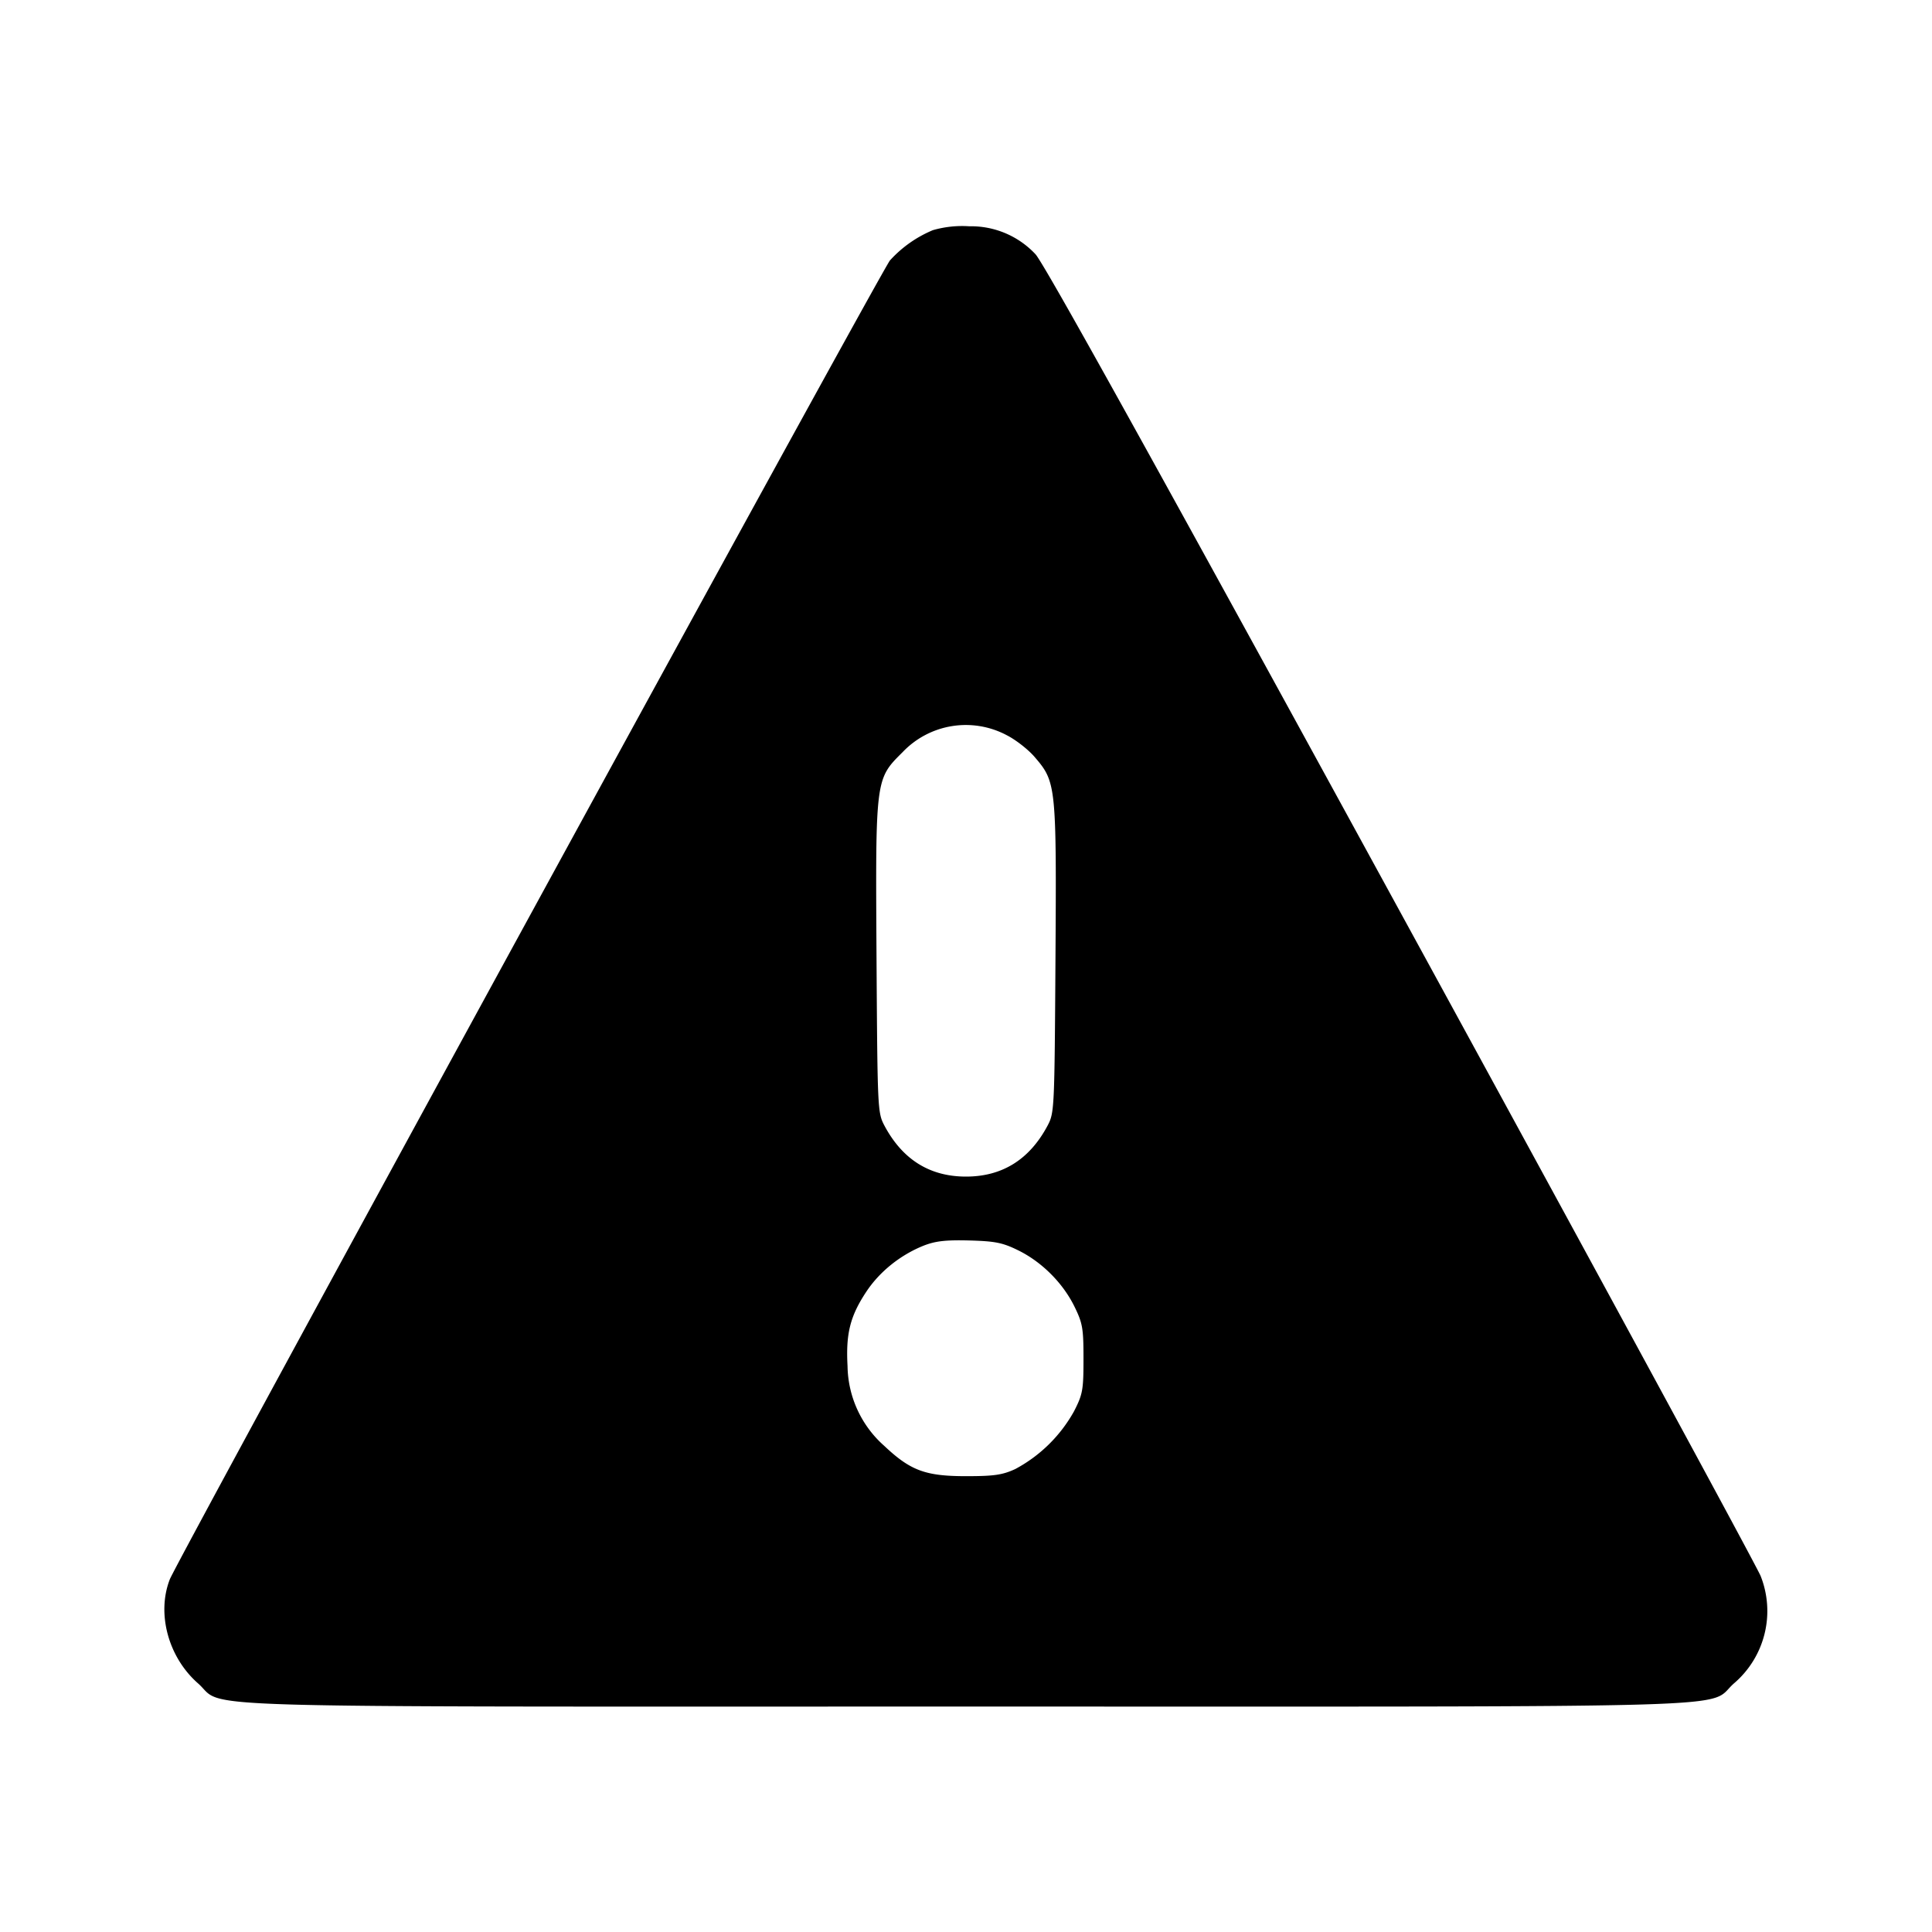 <svg viewBox="0 0 16 16" xmlns="http://www.w3.org/2000/svg"><path d="M7.726 1.906a.995.995 0 0 0-.356.251c-.079.098-5.901 10.76-5.964 10.923-.11.284-.012.645.234.861.238.21-.331.192 6.36.192 6.691 0 6.122.018 6.36-.192a.788.788 0 0 0 .221-.889c-.036-.087-1.38-2.563-2.986-5.501-2.003-3.665-2.951-5.375-3.02-5.446a.73.73 0 0 0-.548-.231.876.876 0 0 0-.301.032m.612 4.183c.075.038.18.12.233.183.175.204.179.235.17 1.665-.008 1.257-.009 1.278-.066 1.386-.15.281-.376.421-.675.421-.299 0-.525-.14-.675-.421-.057-.108-.058-.129-.066-1.386-.009-1.495-.01-1.483.216-1.708a.722.722 0 0 1 .863-.14m.095 4.266c.195.096.369.27.465.465.068.139.075.18.075.433 0 .257-.006.293-.078.434a1.206 1.206 0 0 1-.487.479c-.106.049-.176.059-.408.059-.336 0-.46-.046-.677-.251a.898.898 0 0 1-.304-.661c-.015-.27.022-.415.157-.618.11-.165.281-.302.473-.379.097-.038.181-.048.378-.043.215.006.276.018.406.082" fill-rule="evenodd"/></svg>
